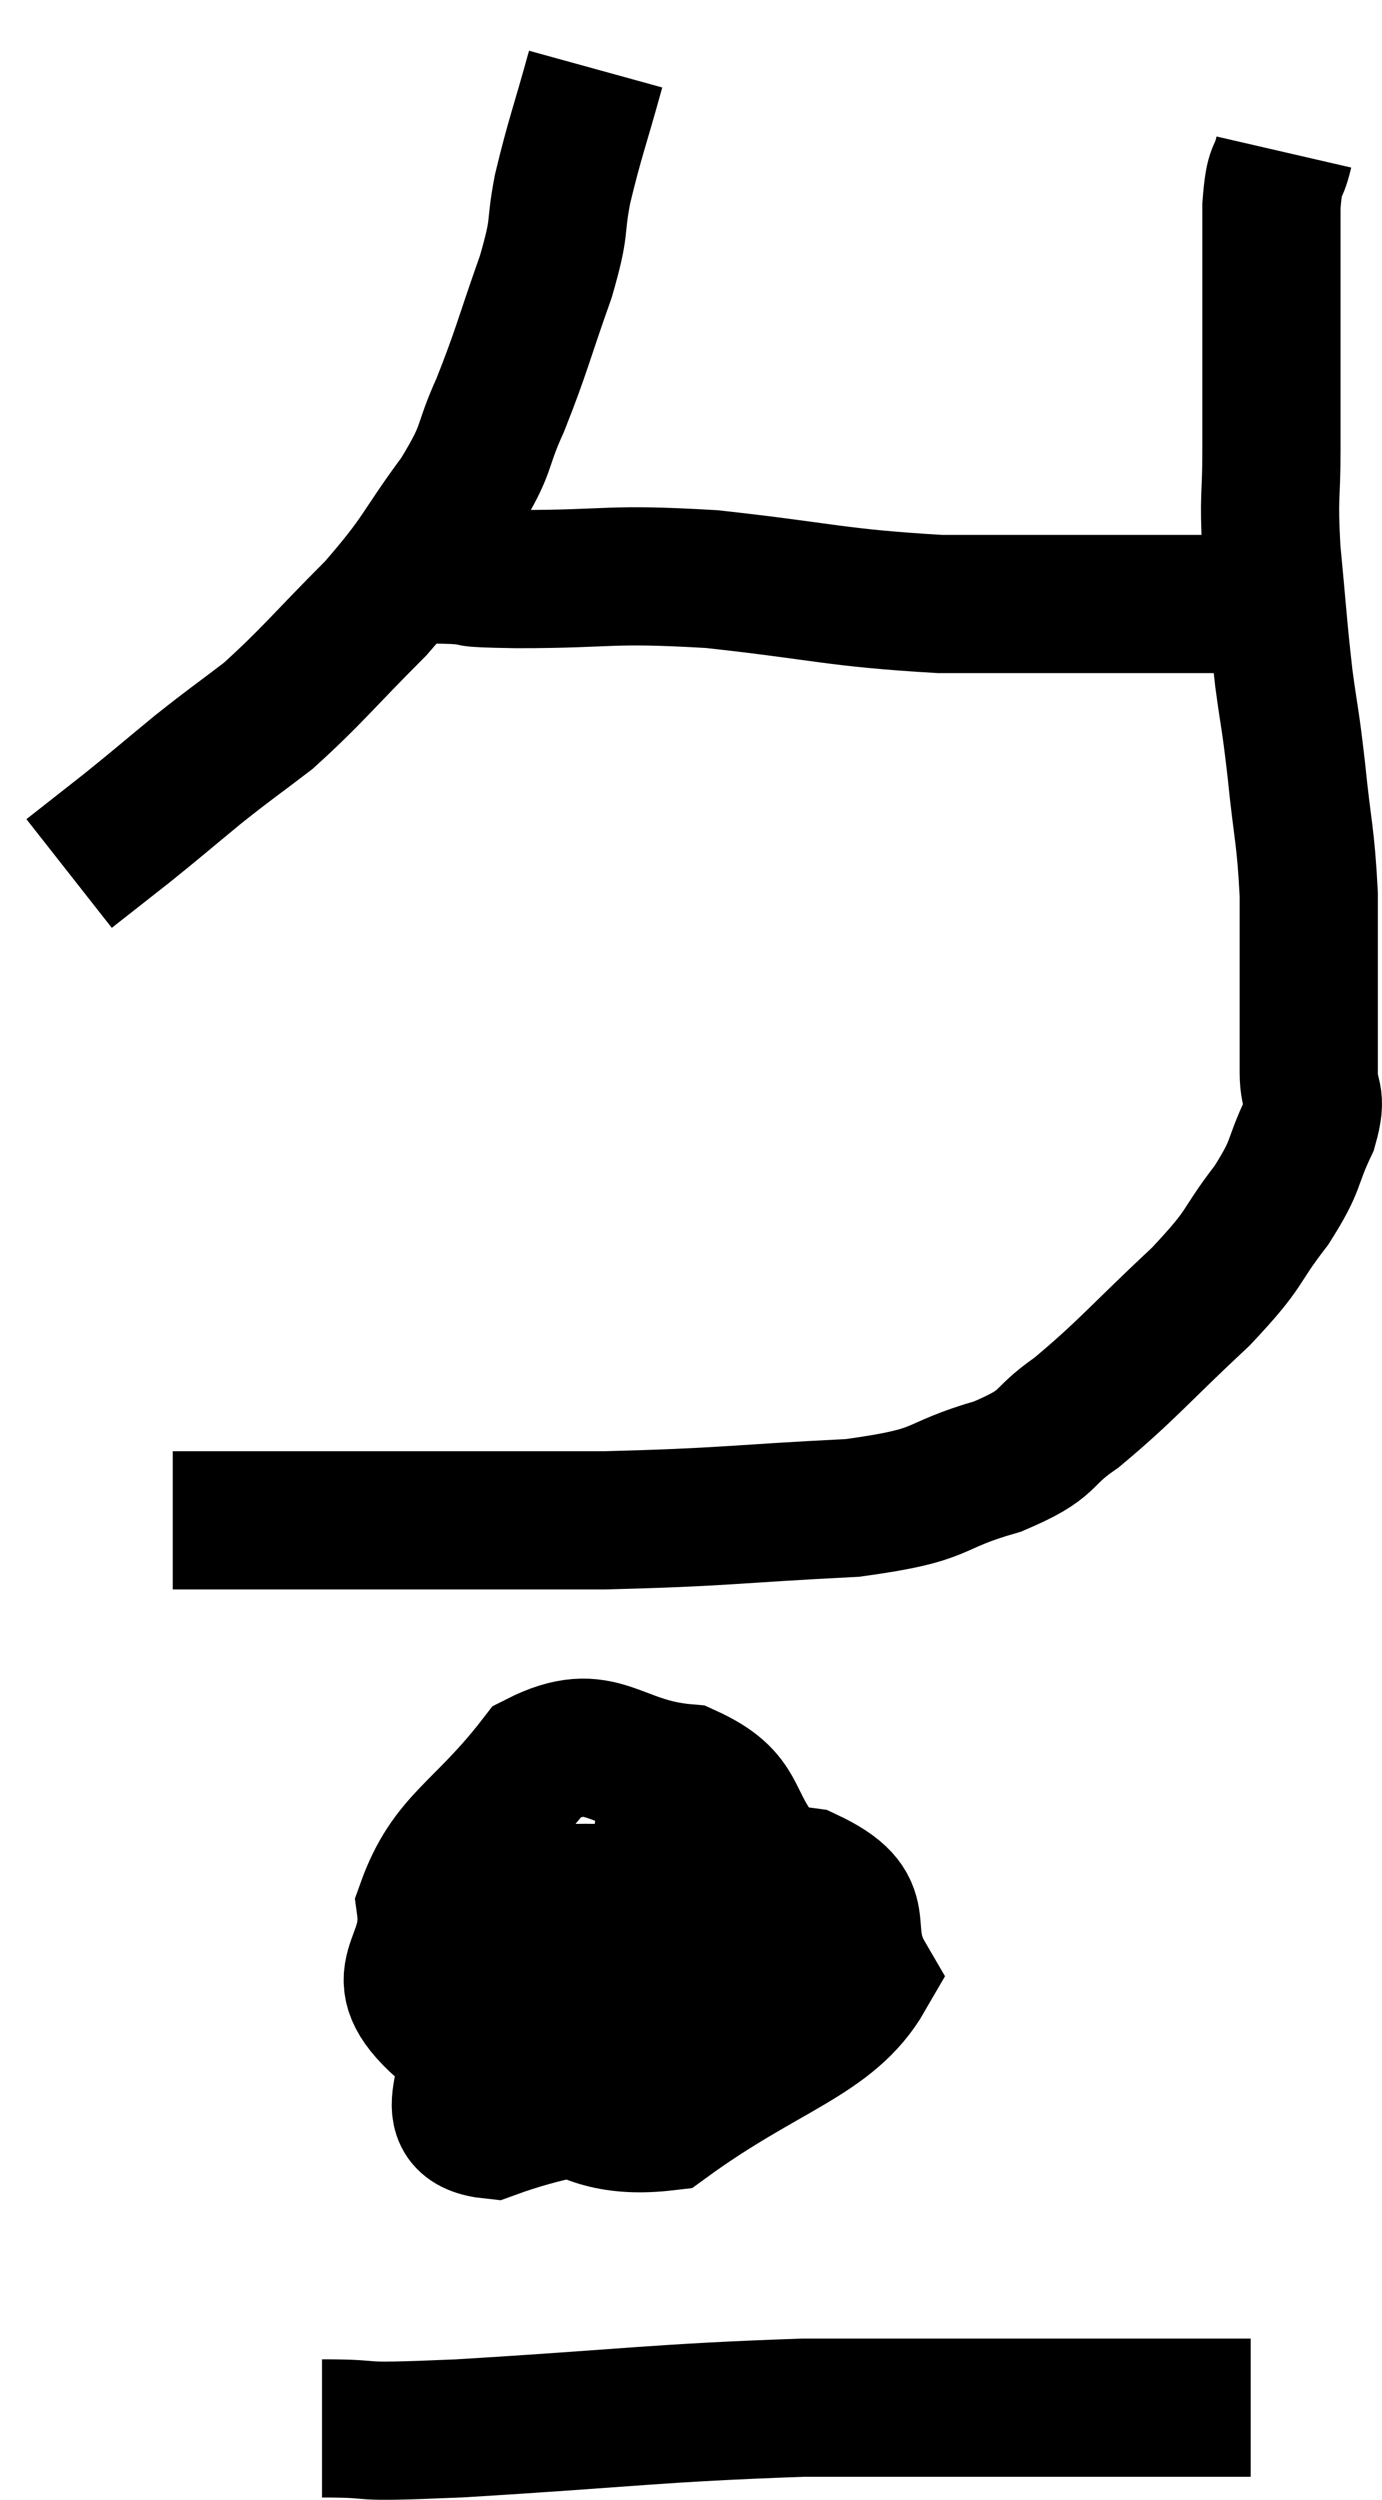 <svg xmlns="http://www.w3.org/2000/svg" viewBox="10.16 3.68 20 36.173" width="20" height="36.173"><path d="M 18.78 4.68 C 18.54 5.55, 18.48 5.67, 18.3 6.42 C 18.18 7.05, 18.285 6.9, 18.06 7.68 C 17.73 8.61, 17.715 8.745, 17.4 9.54 C 17.1 10.2, 17.25 10.125, 16.8 10.86 C 16.2 11.67, 16.29 11.685, 15.6 12.48 C 14.82 13.26, 14.685 13.455, 14.04 14.04 C 13.53 14.43, 13.53 14.415, 13.02 14.82 C 12.51 15.24, 12.465 15.285, 12 15.66 C 11.58 15.99, 11.37 16.155, 11.16 16.32 L 11.16 16.32" fill="none" stroke="black" stroke-width="2"></path><path d="M 15.96 12 C 16.35 12, 16.32 11.985, 16.74 12 C 17.19 12.03, 16.71 12.045, 17.64 12.06 C 19.05 12.06, 18.93 11.97, 20.46 12.06 C 22.11 12.24, 22.23 12.33, 23.76 12.42 C 25.17 12.42, 25.56 12.42, 26.58 12.42 C 27.21 12.42, 27.375 12.42, 27.84 12.42 C 28.14 12.42, 28.26 12.42, 28.44 12.42 C 28.5 12.42, 28.53 12.42, 28.56 12.42 C 28.56 12.42, 28.56 12.42, 28.56 12.42 L 28.56 12.42" fill="none" stroke="black" stroke-width="2"></path><path d="M 28.74 5.88 C 28.65 6.27, 28.605 6.06, 28.56 6.66 C 28.56 7.47, 28.56 7.395, 28.56 8.28 C 28.56 9.24, 28.56 9.36, 28.56 10.2 C 28.56 10.92, 28.515 10.815, 28.56 11.64 C 28.65 12.57, 28.65 12.705, 28.74 13.5 C 28.83 14.16, 28.83 14.04, 28.92 14.82 C 29.01 15.72, 29.055 15.75, 29.1 16.62 C 29.1 17.46, 29.1 17.655, 29.1 18.3 C 29.1 18.75, 29.1 18.78, 29.1 19.2 C 29.1 19.59, 29.235 19.5, 29.1 19.98 C 28.83 20.55, 28.95 20.505, 28.56 21.12 C 28.05 21.78, 28.245 21.69, 27.54 22.44 C 26.64 23.28, 26.475 23.505, 25.74 24.12 C 25.17 24.51, 25.41 24.555, 24.6 24.9 C 23.55 25.2, 23.925 25.305, 22.5 25.5 C 20.7 25.59, 20.685 25.635, 18.9 25.68 C 17.13 25.68, 16.725 25.68, 15.36 25.68 C 14.4 25.68, 14.115 25.68, 13.44 25.68 C 13.05 25.68, 12.855 25.68, 12.66 25.68 L 12.66 25.68" fill="none" stroke="black" stroke-width="2"></path><path d="M 21.84 30.96 C 21.27 30.81, 21.24 30.735, 20.7 30.66 C 20.19 30.66, 20.16 30.345, 19.68 30.66 C 19.23 31.29, 18.96 31.29, 18.78 31.92 C 18.87 32.55, 18.645 32.79, 18.96 33.18 C 19.5 33.33, 19.47 33.825, 20.04 33.48 C 20.64 32.64, 20.94 32.505, 21.24 31.8 C 21.24 31.23, 21.525 31.275, 21.24 30.66 C 20.67 30, 20.925 29.715, 20.1 29.34 C 19.02 29.25, 18.885 28.68, 17.94 29.16 C 17.13 30.21, 16.665 30.3, 16.32 31.26 C 16.44 32.13, 15.69 32.22, 16.56 33 C 18.18 33.69, 18.27 34.56, 19.8 34.38 C 21.24 33.33, 22.17 33.165, 22.68 32.28 C 22.26 31.56, 22.83 31.305, 21.84 30.84 L 18.72 30.42" fill="none" stroke="black" stroke-width="2"></path><path d="M 14.82 38.82 C 15.81 38.82, 15.06 38.895, 16.8 38.82 C 19.29 38.67, 19.635 38.595, 21.78 38.52 C 23.58 38.52, 24 38.52, 25.38 38.52 C 26.34 38.52, 26.58 38.52, 27.3 38.52 L 28.26 38.52" fill="none" stroke="black" stroke-width="2"></path><path d="M 17.88 30.6 C 17.4 31.8, 17.07 32.025, 16.92 33 C 17.1 33.75, 16.41 34.41, 17.28 34.5 C 18.84 33.93, 19.65 34.215, 20.4 33.36 C 20.34 32.22, 20.97 31.62, 20.28 31.08 C 18.96 31.14, 18.465 30.96, 17.64 31.2 C 17.31 31.62, 17.13 31.605, 16.98 32.04 L 17.04 32.94" fill="none" stroke="black" stroke-width="2"></path></svg>
